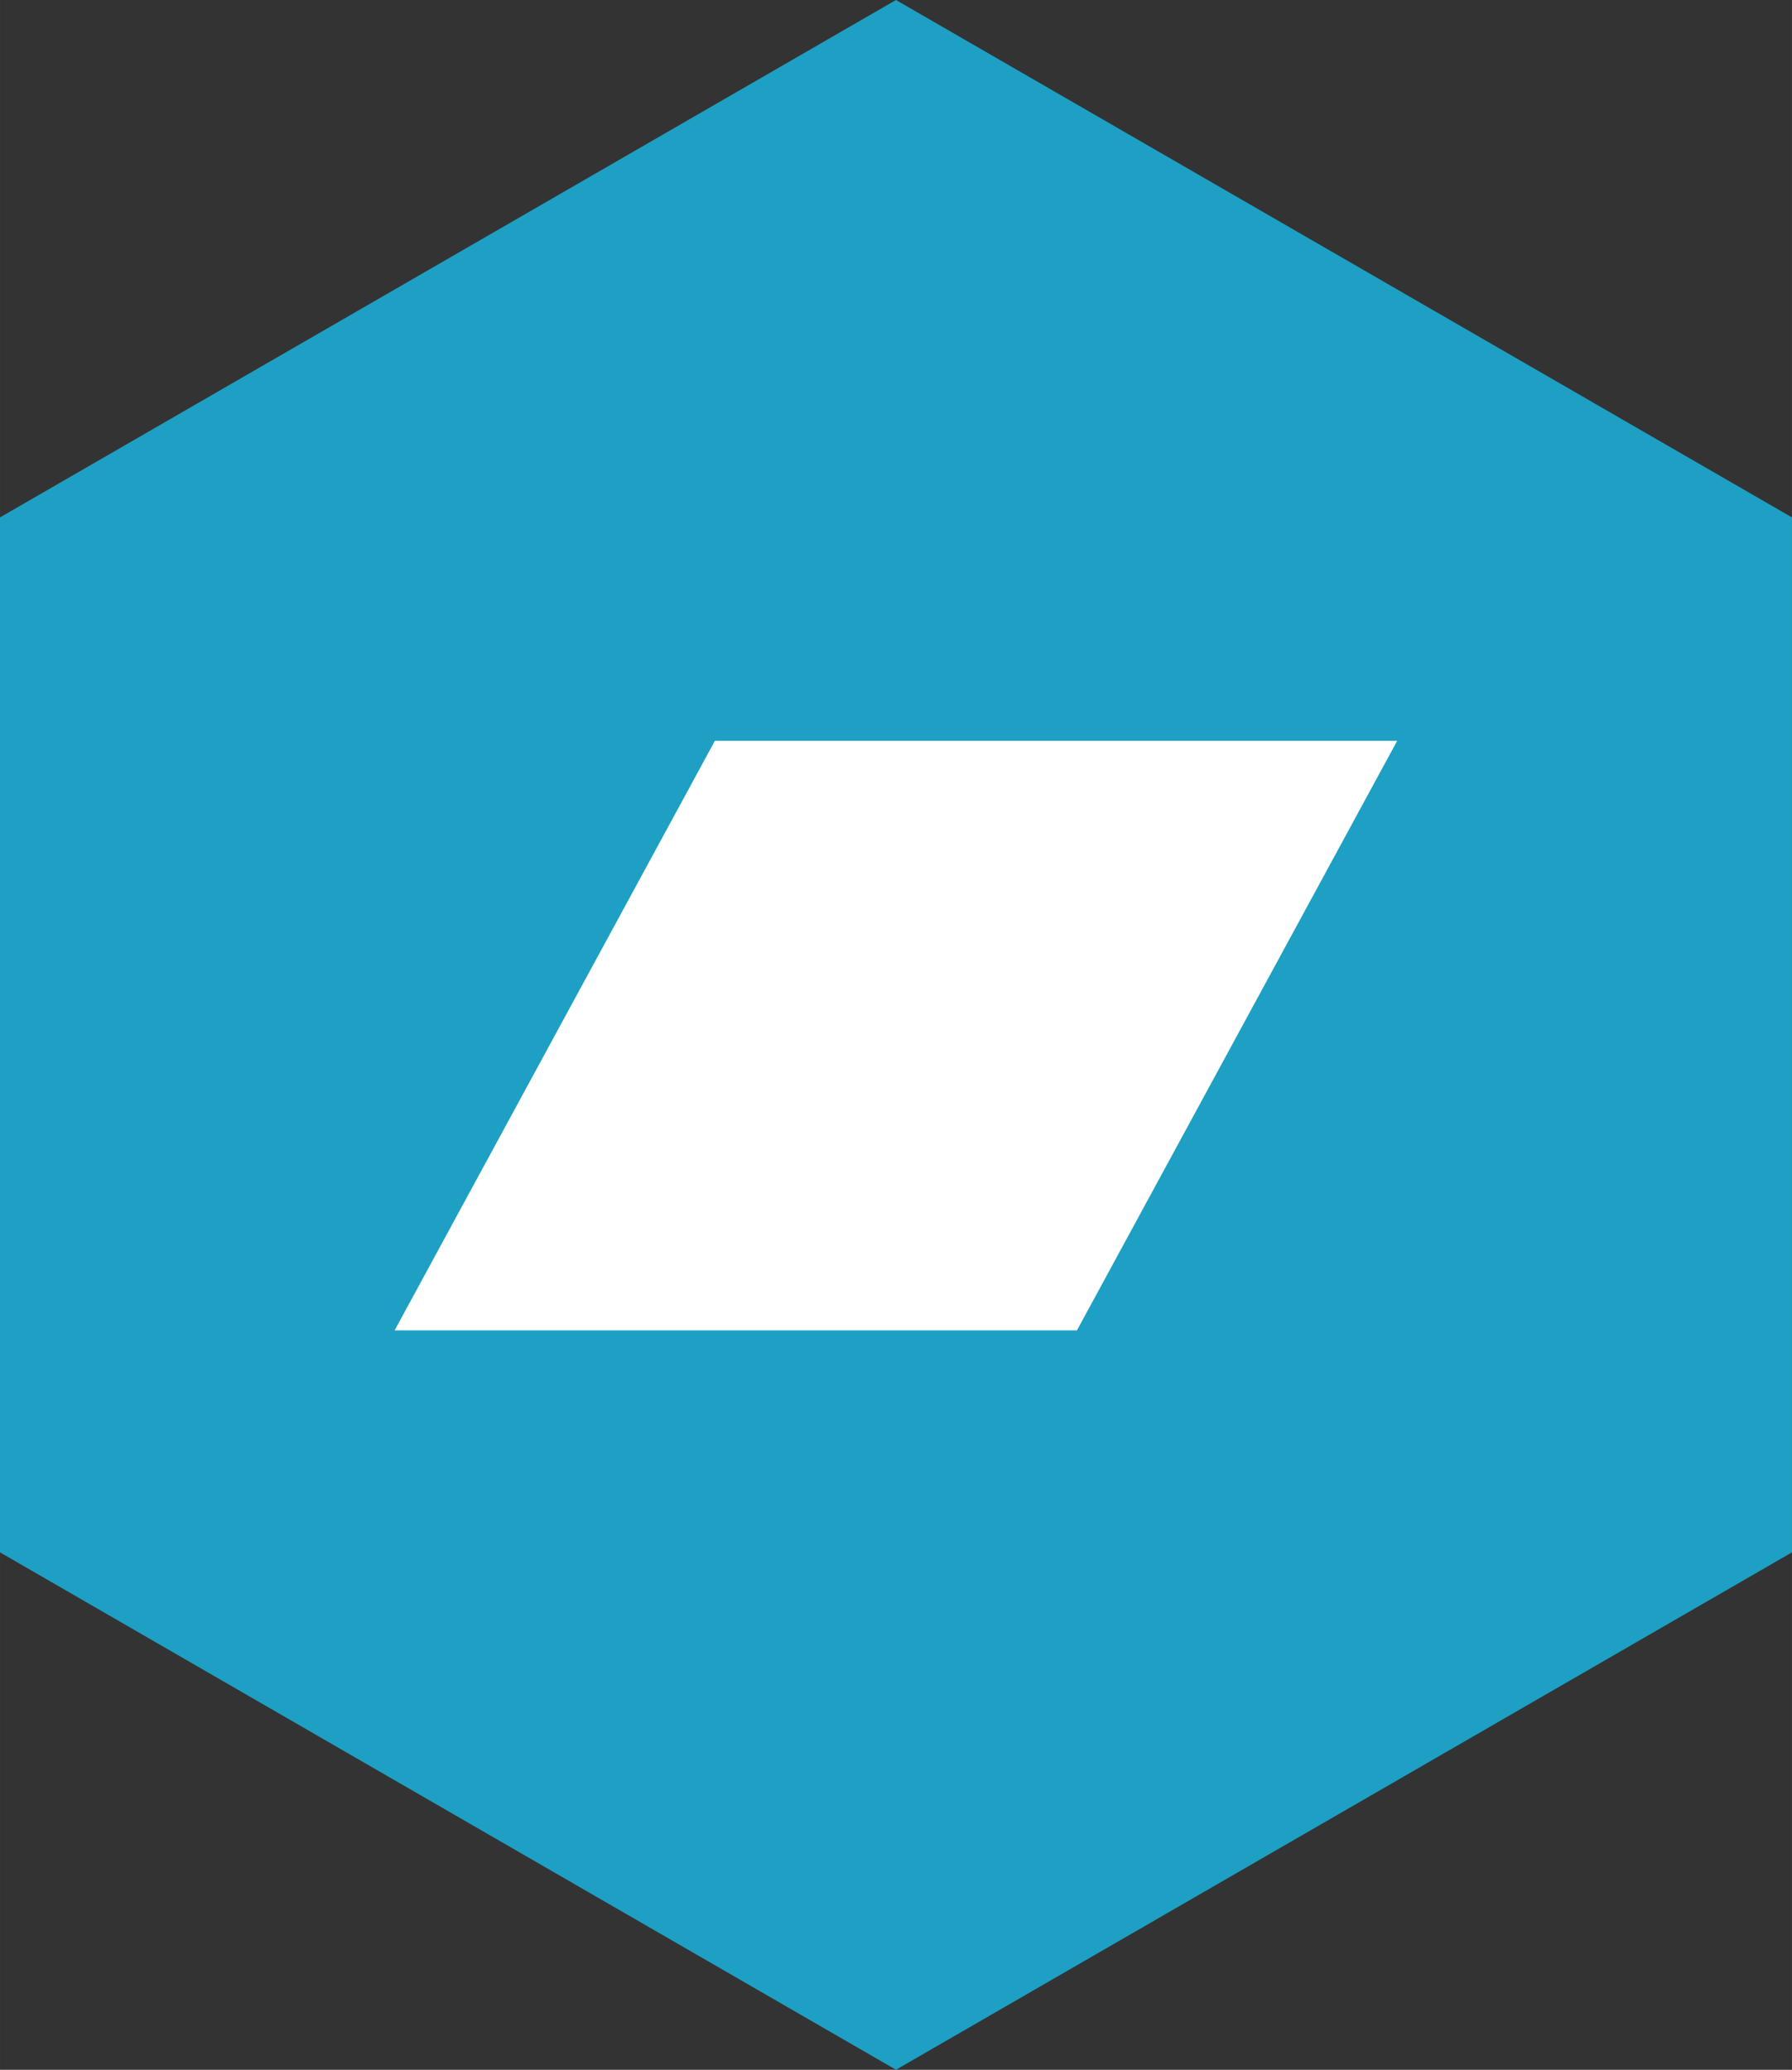 <?xml version="1.0" encoding="UTF-8" standalone="no"?>
<!-- Created with Inkscape (http://www.inkscape.org/) -->

<svg
   xmlns:dc="http://purl.org/dc/elements/1.1/"
   xmlns:cc="http://creativecommons.org/ns#"
   xmlns:rdf="http://www.w3.org/1999/02/22-rdf-syntax-ns#"
   xmlns:svg="http://www.w3.org/2000/svg"
   xmlns="http://www.w3.org/2000/svg"
   xmlns:sodipodi="http://sodipodi.sourceforge.net/DTD/sodipodi-0.dtd"
   xmlns:inkscape="http://www.inkscape.org/namespaces/inkscape"
   width="107.562"
   height="124.202"
   viewBox="0 0 28.459 32.862"
   version="1.1"
   id="svg8"
   inkscape:version="0.92.4 (5da689c313, 2019-01-14)"
   sodipodi:docname="logo.svg">
  <rect x="0" y="0" width="28.459" height="32.862" fill="#333333" stroke="none"/>
  <defs
     id="defs2" />
  <sodipodi:namedview
     id="base"
     pagecolor="#ffffff"
     bordercolor="#666666"
     borderopacity="1.0"
     inkscape:pageopacity="0.0"
     inkscape:pageshadow="2"
     inkscape:zoom="1.979899"
     inkscape:cx="77.530377"
     inkscape:cy="47.339171"
     inkscape:document-units="mm"
     inkscape:current-layer="layer1"
     showgrid="false"
     units="px"
     fit-margin-top="0"
     fit-margin-left="0"
     fit-margin-right="0"
     fit-margin-bottom="0"
     showguides="true"
     inkscape:guide-bbox="true"
     inkscape:window-width="1916"
     inkscape:window-height="1176"
     inkscape:window-x="0"
     inkscape:window-y="20"
     inkscape:window-maximized="1">
    <sodipodi:guide
       position="14.227,-1.595"
       orientation="1,0"
       id="guide849"
       inkscape:locked="false" />
    <sodipodi:guide
       position="30.235,16.437"
       orientation="0,1"
       id="guide851"
       inkscape:locked="false" />
  </sodipodi:namedview>
  <g
     inkscape:label="Layer 1"
     inkscape:groupmode="layer"
     id="layer1"
     transform="translate(-2.581,-263.671)">
    <path
       style="opacity:1;fill:#1da0c3;fill-opacity:1;stroke:none;stroke-width:1.164;stroke-linecap:round;stroke-linejoin:miter;stroke-miterlimit:4;stroke-dasharray:none;stroke-dashoffset:0;stroke-opacity:1"
       d="m 16.81,296.532 -14.23,-8.215 1.2e-6,-16.431 14.23,-8.215 14.23,8.215 v 16.431 z"
       id="path14"
       inkscape:connector-curvature="0"
       sodipodi:nodetypes="ccccccc" />
    <path
       style="opacity:1;fill:#ffffff;fill-opacity:1;stroke:none;stroke-width:0.168;stroke-linecap:round;stroke-linejoin:miter;stroke-miterlimit:4;stroke-dasharray:none;stroke-dashoffset:0;stroke-opacity:1"
       d="m 13.934,275.433 h 10.836 l -5.086,9.36 H 8.848 Z"
       id="rect835"
       inkscape:connector-curvature="0"
       sodipodi:nodetypes="ccccc" />
  </g>
</svg>
